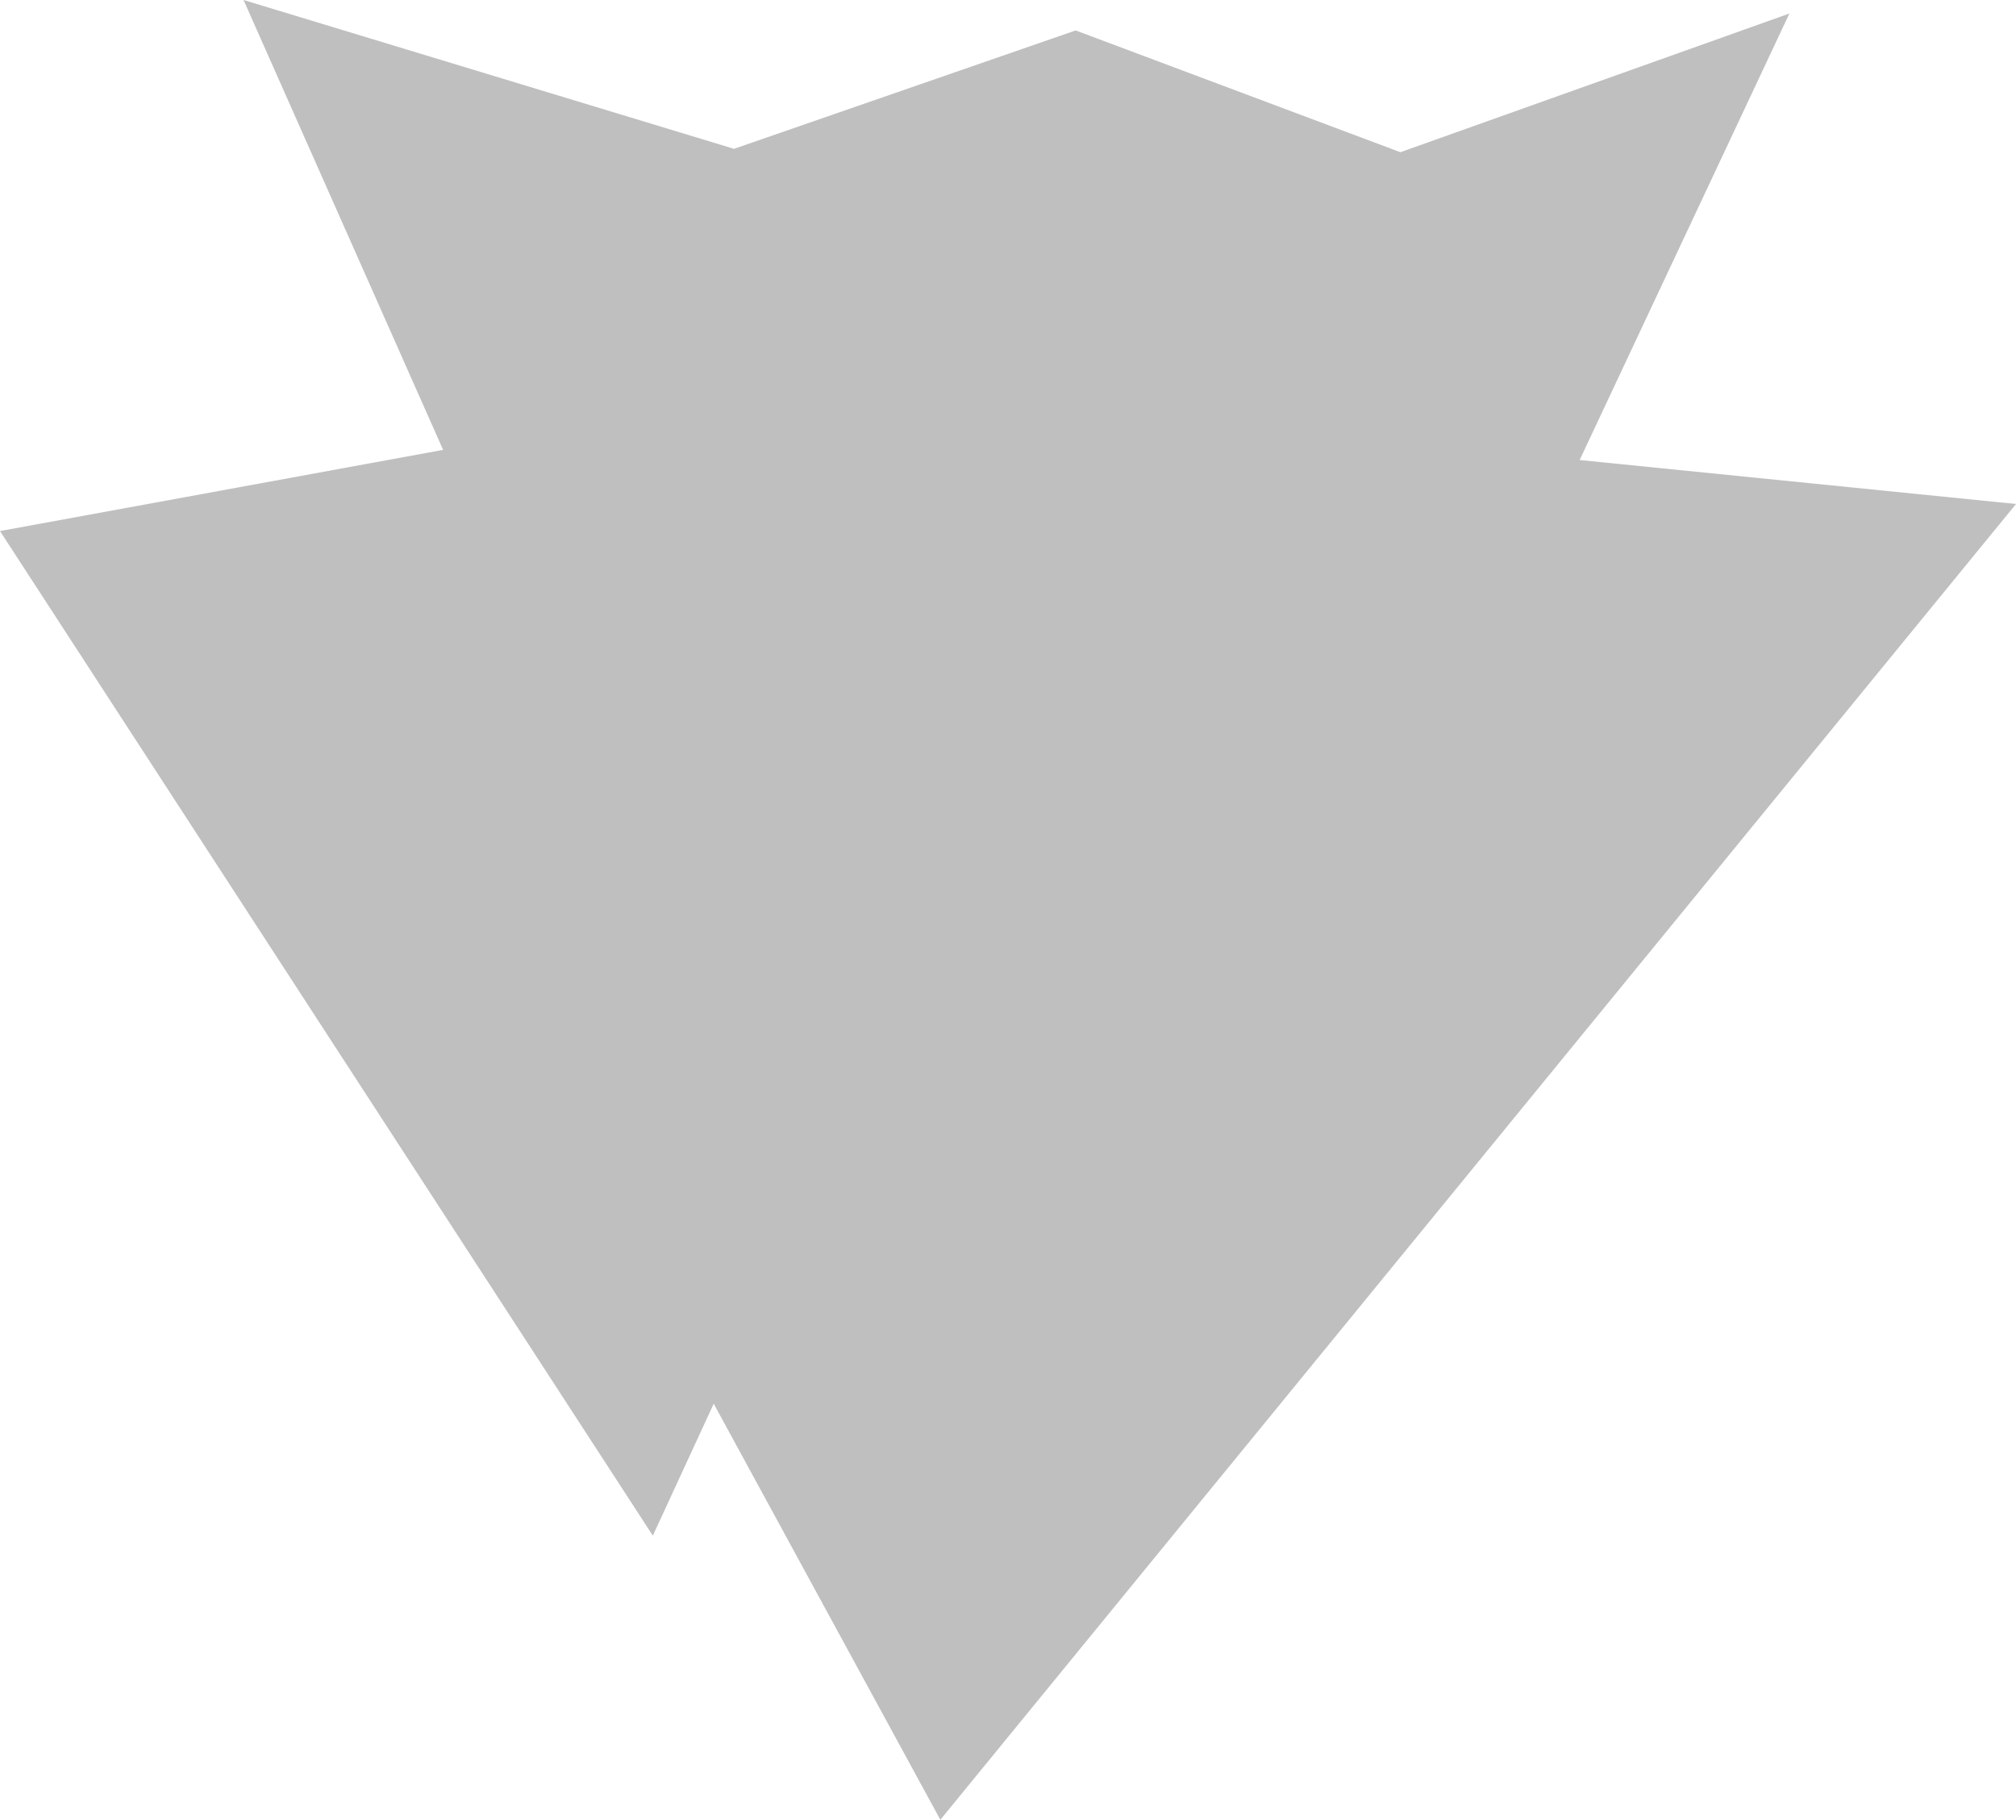 <?xml version="1.0" encoding="UTF-8" standalone="no"?>
<svg xmlns:ffdec="https://www.free-decompiler.com/flash" xmlns:xlink="http://www.w3.org/1999/xlink" ffdec:objectType="shape" height="26.9px" width="29.8px" xmlns="http://www.w3.org/2000/svg">
  <g transform="matrix(1.0, 0.0, 0.0, 1.0, 14.9, 13.45)">
    <path d="M5.8 -11.2 L11.55 -13.25 8.45 -6.65 14.9 -6.0 -1.0 13.45 -4.35 7.3 -5.25 9.25 -14.9 -5.6 -8.35 -6.8 -11.3 -13.45 -4.05 -11.25 1.0 -13.0 5.8 -11.2" fill="#000000" fill-opacity="0.251" fill-rule="evenodd" stroke="none"/>
  </g>
</svg>
